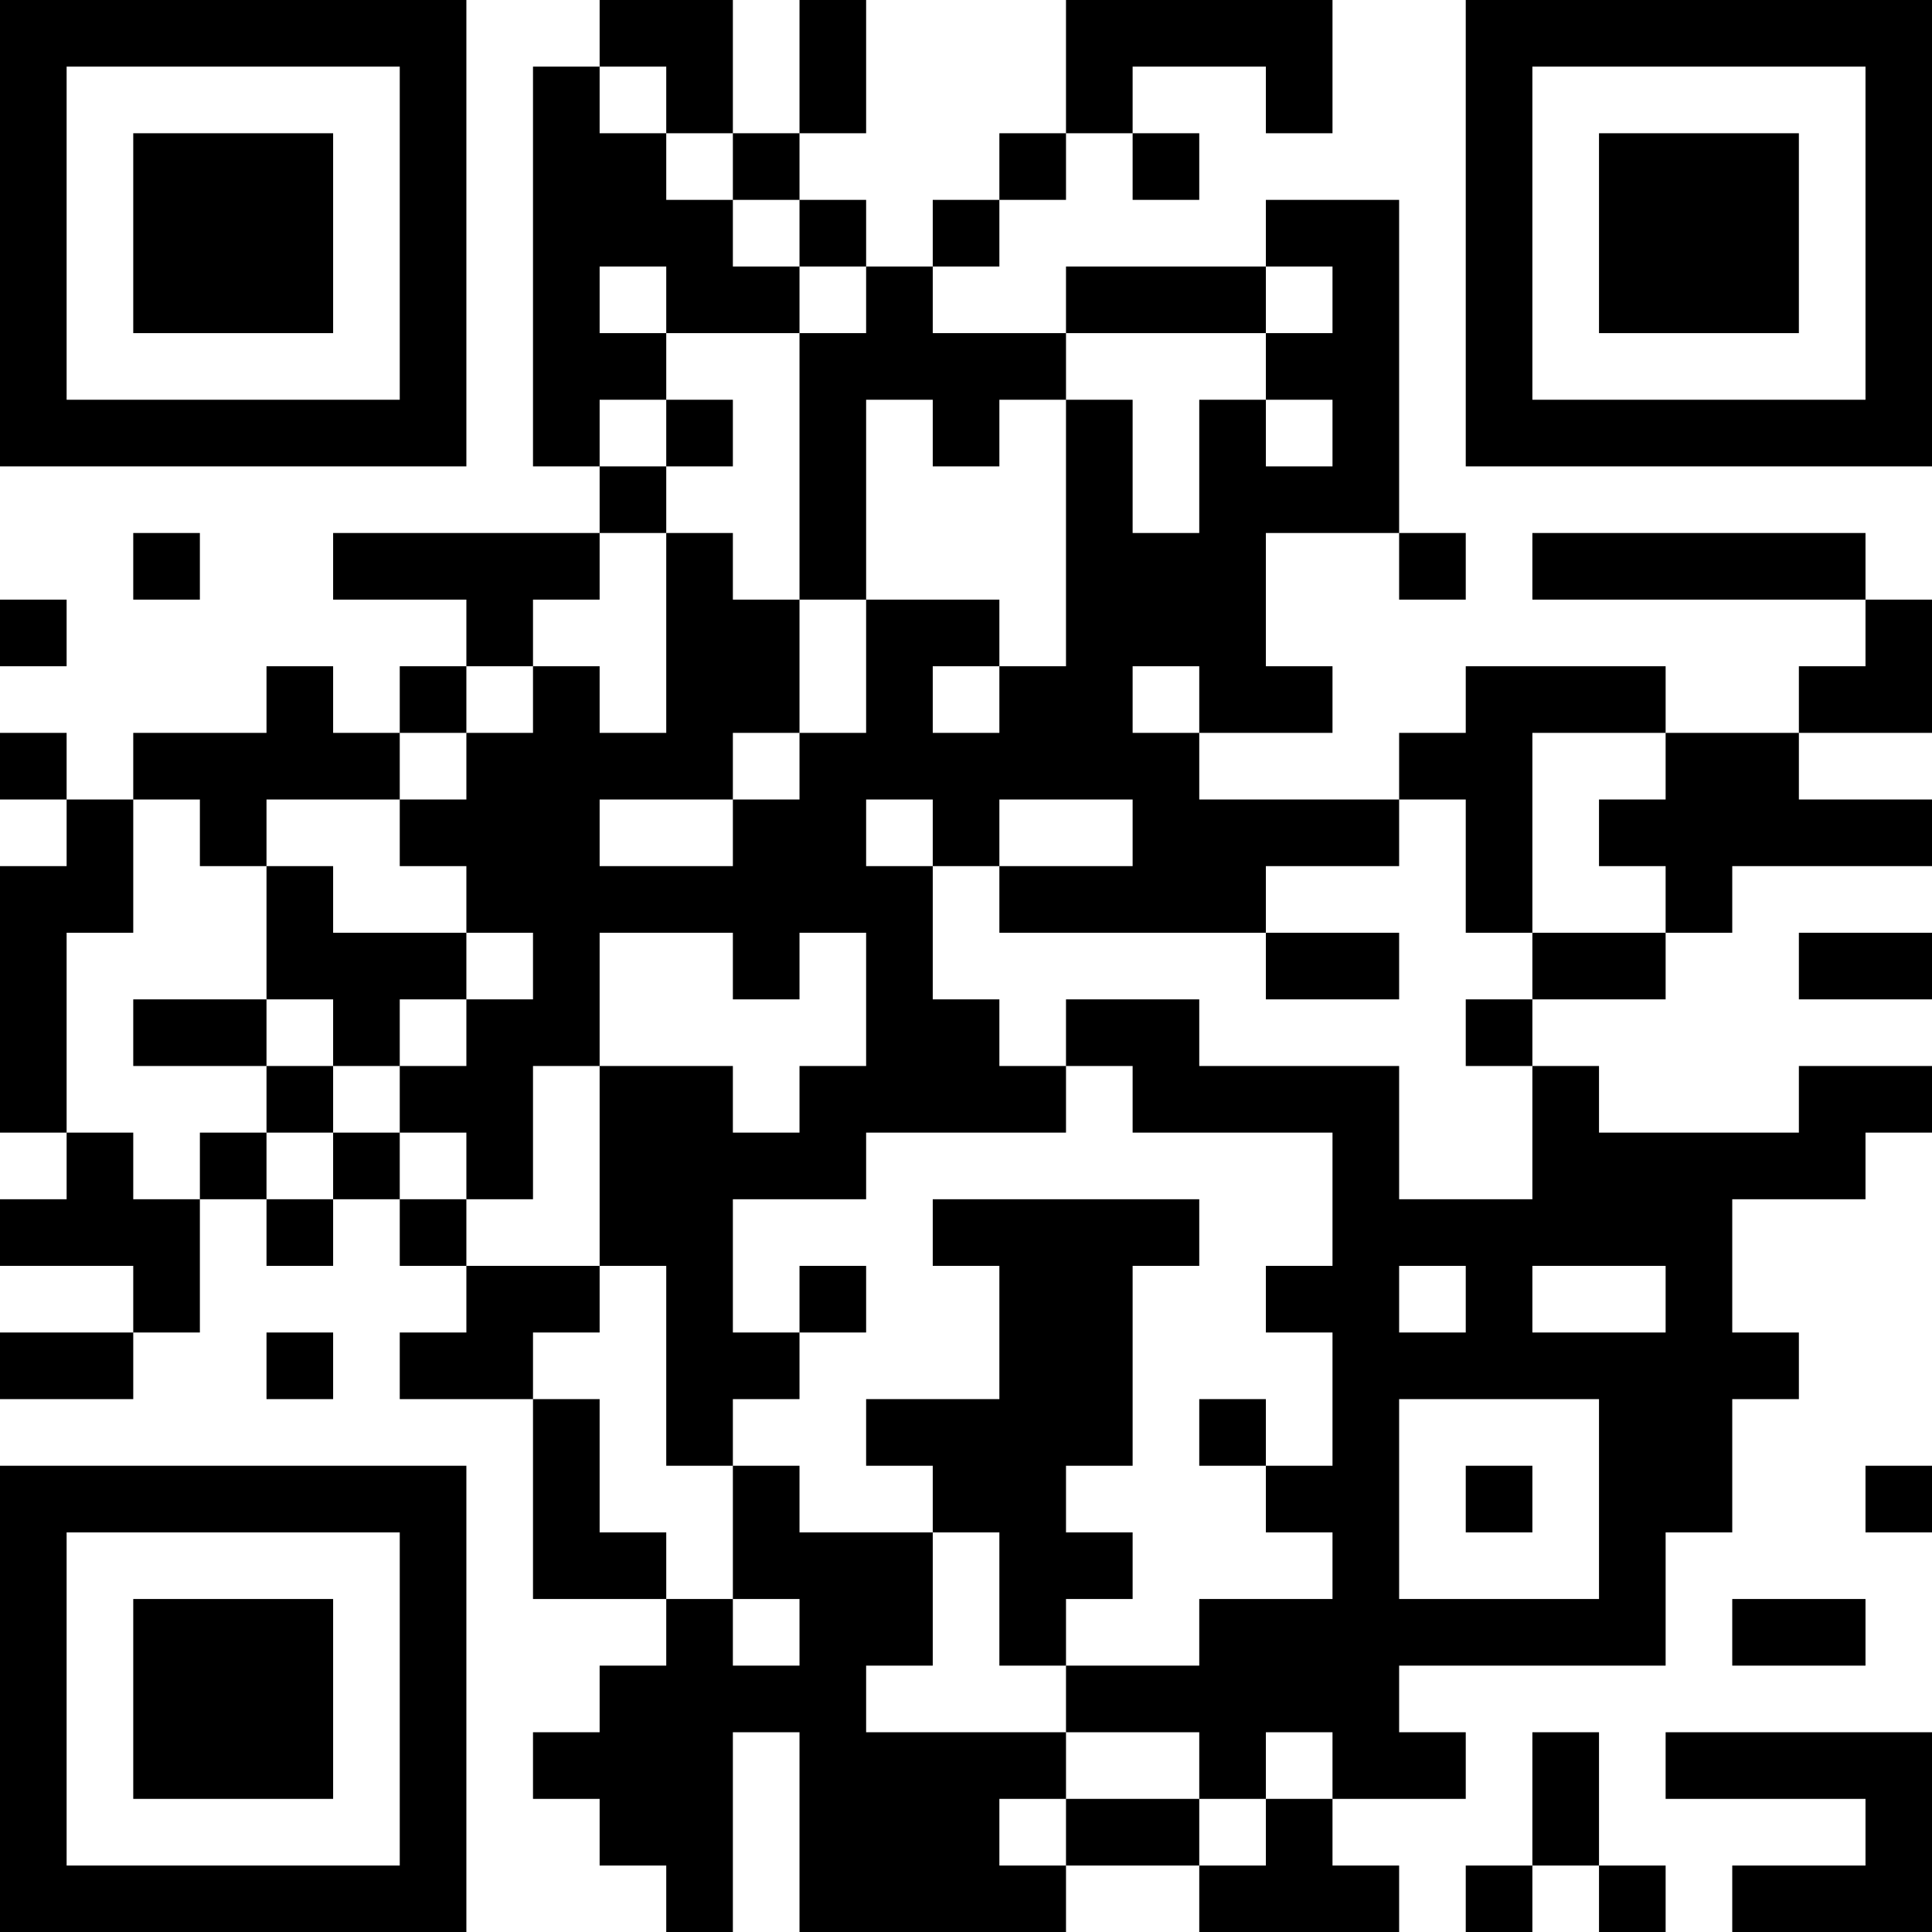 <?xml version="1.0" encoding="UTF-8"?>
<svg xmlns="http://www.w3.org/2000/svg" version="1.1" width="200" height="200" viewBox="0 0 200 200"><rect x="0" y="0" width="200" height="200" fill="#ffffff"/><g transform="scale(6.897)"><g transform="translate(0,0)"><path fill-rule="evenodd" d="M9 0L9 1L8 1L8 7L9 7L9 8L5 8L5 9L7 9L7 10L6 10L6 11L5 11L5 10L4 10L4 11L2 11L2 12L1 12L1 11L0 11L0 12L1 12L1 13L0 13L0 17L1 17L1 18L0 18L0 19L2 19L2 20L0 20L0 21L2 21L2 20L3 20L3 18L4 18L4 19L5 19L5 18L6 18L6 19L7 19L7 20L6 20L6 21L8 21L8 24L10 24L10 25L9 25L9 26L8 26L8 27L9 27L9 28L10 28L10 29L11 29L11 26L12 26L12 29L16 29L16 28L18 28L18 29L21 29L21 28L20 28L20 27L22 27L22 26L21 26L21 25L25 25L25 23L26 23L26 21L27 21L27 20L26 20L26 18L28 18L28 17L29 17L29 16L27 16L27 17L24 17L24 16L23 16L23 15L25 15L25 14L26 14L26 13L29 13L29 12L27 12L27 11L29 11L29 9L28 9L28 8L23 8L23 9L28 9L28 10L27 10L27 11L25 11L25 10L22 10L22 11L21 11L21 12L18 12L18 11L20 11L20 10L19 10L19 8L21 8L21 9L22 9L22 8L21 8L21 3L19 3L19 4L16 4L16 5L14 5L14 4L15 4L15 3L16 3L16 2L17 2L17 3L18 3L18 2L17 2L17 1L19 1L19 2L20 2L20 0L16 0L16 2L15 2L15 3L14 3L14 4L13 4L13 3L12 3L12 2L13 2L13 0L12 0L12 2L11 2L11 0ZM9 1L9 2L10 2L10 3L11 3L11 4L12 4L12 5L10 5L10 4L9 4L9 5L10 5L10 6L9 6L9 7L10 7L10 8L9 8L9 9L8 9L8 10L7 10L7 11L6 11L6 12L4 12L4 13L3 13L3 12L2 12L2 14L1 14L1 17L2 17L2 18L3 18L3 17L4 17L4 18L5 18L5 17L6 17L6 18L7 18L7 19L9 19L9 20L8 20L8 21L9 21L9 23L10 23L10 24L11 24L11 25L12 25L12 24L11 24L11 22L12 22L12 23L14 23L14 25L13 25L13 26L16 26L16 27L15 27L15 28L16 28L16 27L18 27L18 28L19 28L19 27L20 27L20 26L19 26L19 27L18 27L18 26L16 26L16 25L18 25L18 24L20 24L20 23L19 23L19 22L20 22L20 20L19 20L19 19L20 19L20 17L17 17L17 16L16 16L16 15L18 15L18 16L21 16L21 18L23 18L23 16L22 16L22 15L23 15L23 14L25 14L25 13L24 13L24 12L25 12L25 11L23 11L23 14L22 14L22 12L21 12L21 13L19 13L19 14L15 14L15 13L17 13L17 12L15 12L15 13L14 13L14 12L13 12L13 13L14 13L14 15L15 15L15 16L16 16L16 17L13 17L13 18L11 18L11 20L12 20L12 21L11 21L11 22L10 22L10 19L9 19L9 16L11 16L11 17L12 17L12 16L13 16L13 14L12 14L12 15L11 15L11 14L9 14L9 16L8 16L8 18L7 18L7 17L6 17L6 16L7 16L7 15L8 15L8 14L7 14L7 13L6 13L6 12L7 12L7 11L8 11L8 10L9 10L9 11L10 11L10 8L11 8L11 9L12 9L12 11L11 11L11 12L9 12L9 13L11 13L11 12L12 12L12 11L13 11L13 9L15 9L15 10L14 10L14 11L15 11L15 10L16 10L16 6L17 6L17 8L18 8L18 6L19 6L19 7L20 7L20 6L19 6L19 5L20 5L20 4L19 4L19 5L16 5L16 6L15 6L15 7L14 7L14 6L13 6L13 9L12 9L12 5L13 5L13 4L12 4L12 3L11 3L11 2L10 2L10 1ZM10 6L10 7L11 7L11 6ZM2 8L2 9L3 9L3 8ZM0 9L0 10L1 10L1 9ZM17 10L17 11L18 11L18 10ZM4 13L4 15L2 15L2 16L4 16L4 17L5 17L5 16L6 16L6 15L7 15L7 14L5 14L5 13ZM19 14L19 15L21 15L21 14ZM27 14L27 15L29 15L29 14ZM4 15L4 16L5 16L5 15ZM14 18L14 19L15 19L15 21L13 21L13 22L14 22L14 23L15 23L15 25L16 25L16 24L17 24L17 23L16 23L16 22L17 22L17 19L18 19L18 18ZM12 19L12 20L13 20L13 19ZM21 19L21 20L22 20L22 19ZM23 19L23 20L25 20L25 19ZM4 20L4 21L5 21L5 20ZM18 21L18 22L19 22L19 21ZM21 21L21 24L24 24L24 21ZM22 22L22 23L23 23L23 22ZM28 22L28 23L29 23L29 22ZM26 24L26 25L28 25L28 24ZM23 26L23 28L22 28L22 29L23 29L23 28L24 28L24 29L25 29L25 28L24 28L24 26ZM25 26L25 27L28 27L28 28L26 28L26 29L29 29L29 26ZM0 0L0 7L7 7L7 0ZM1 1L1 6L6 6L6 1ZM2 2L2 5L5 5L5 2ZM22 0L22 7L29 7L29 0ZM23 1L23 6L28 6L28 1ZM24 2L24 5L27 5L27 2ZM0 22L0 29L7 29L7 22ZM1 23L1 28L6 28L6 23ZM2 24L2 27L5 27L5 24Z" fill="#000000"/></g></g></svg>
